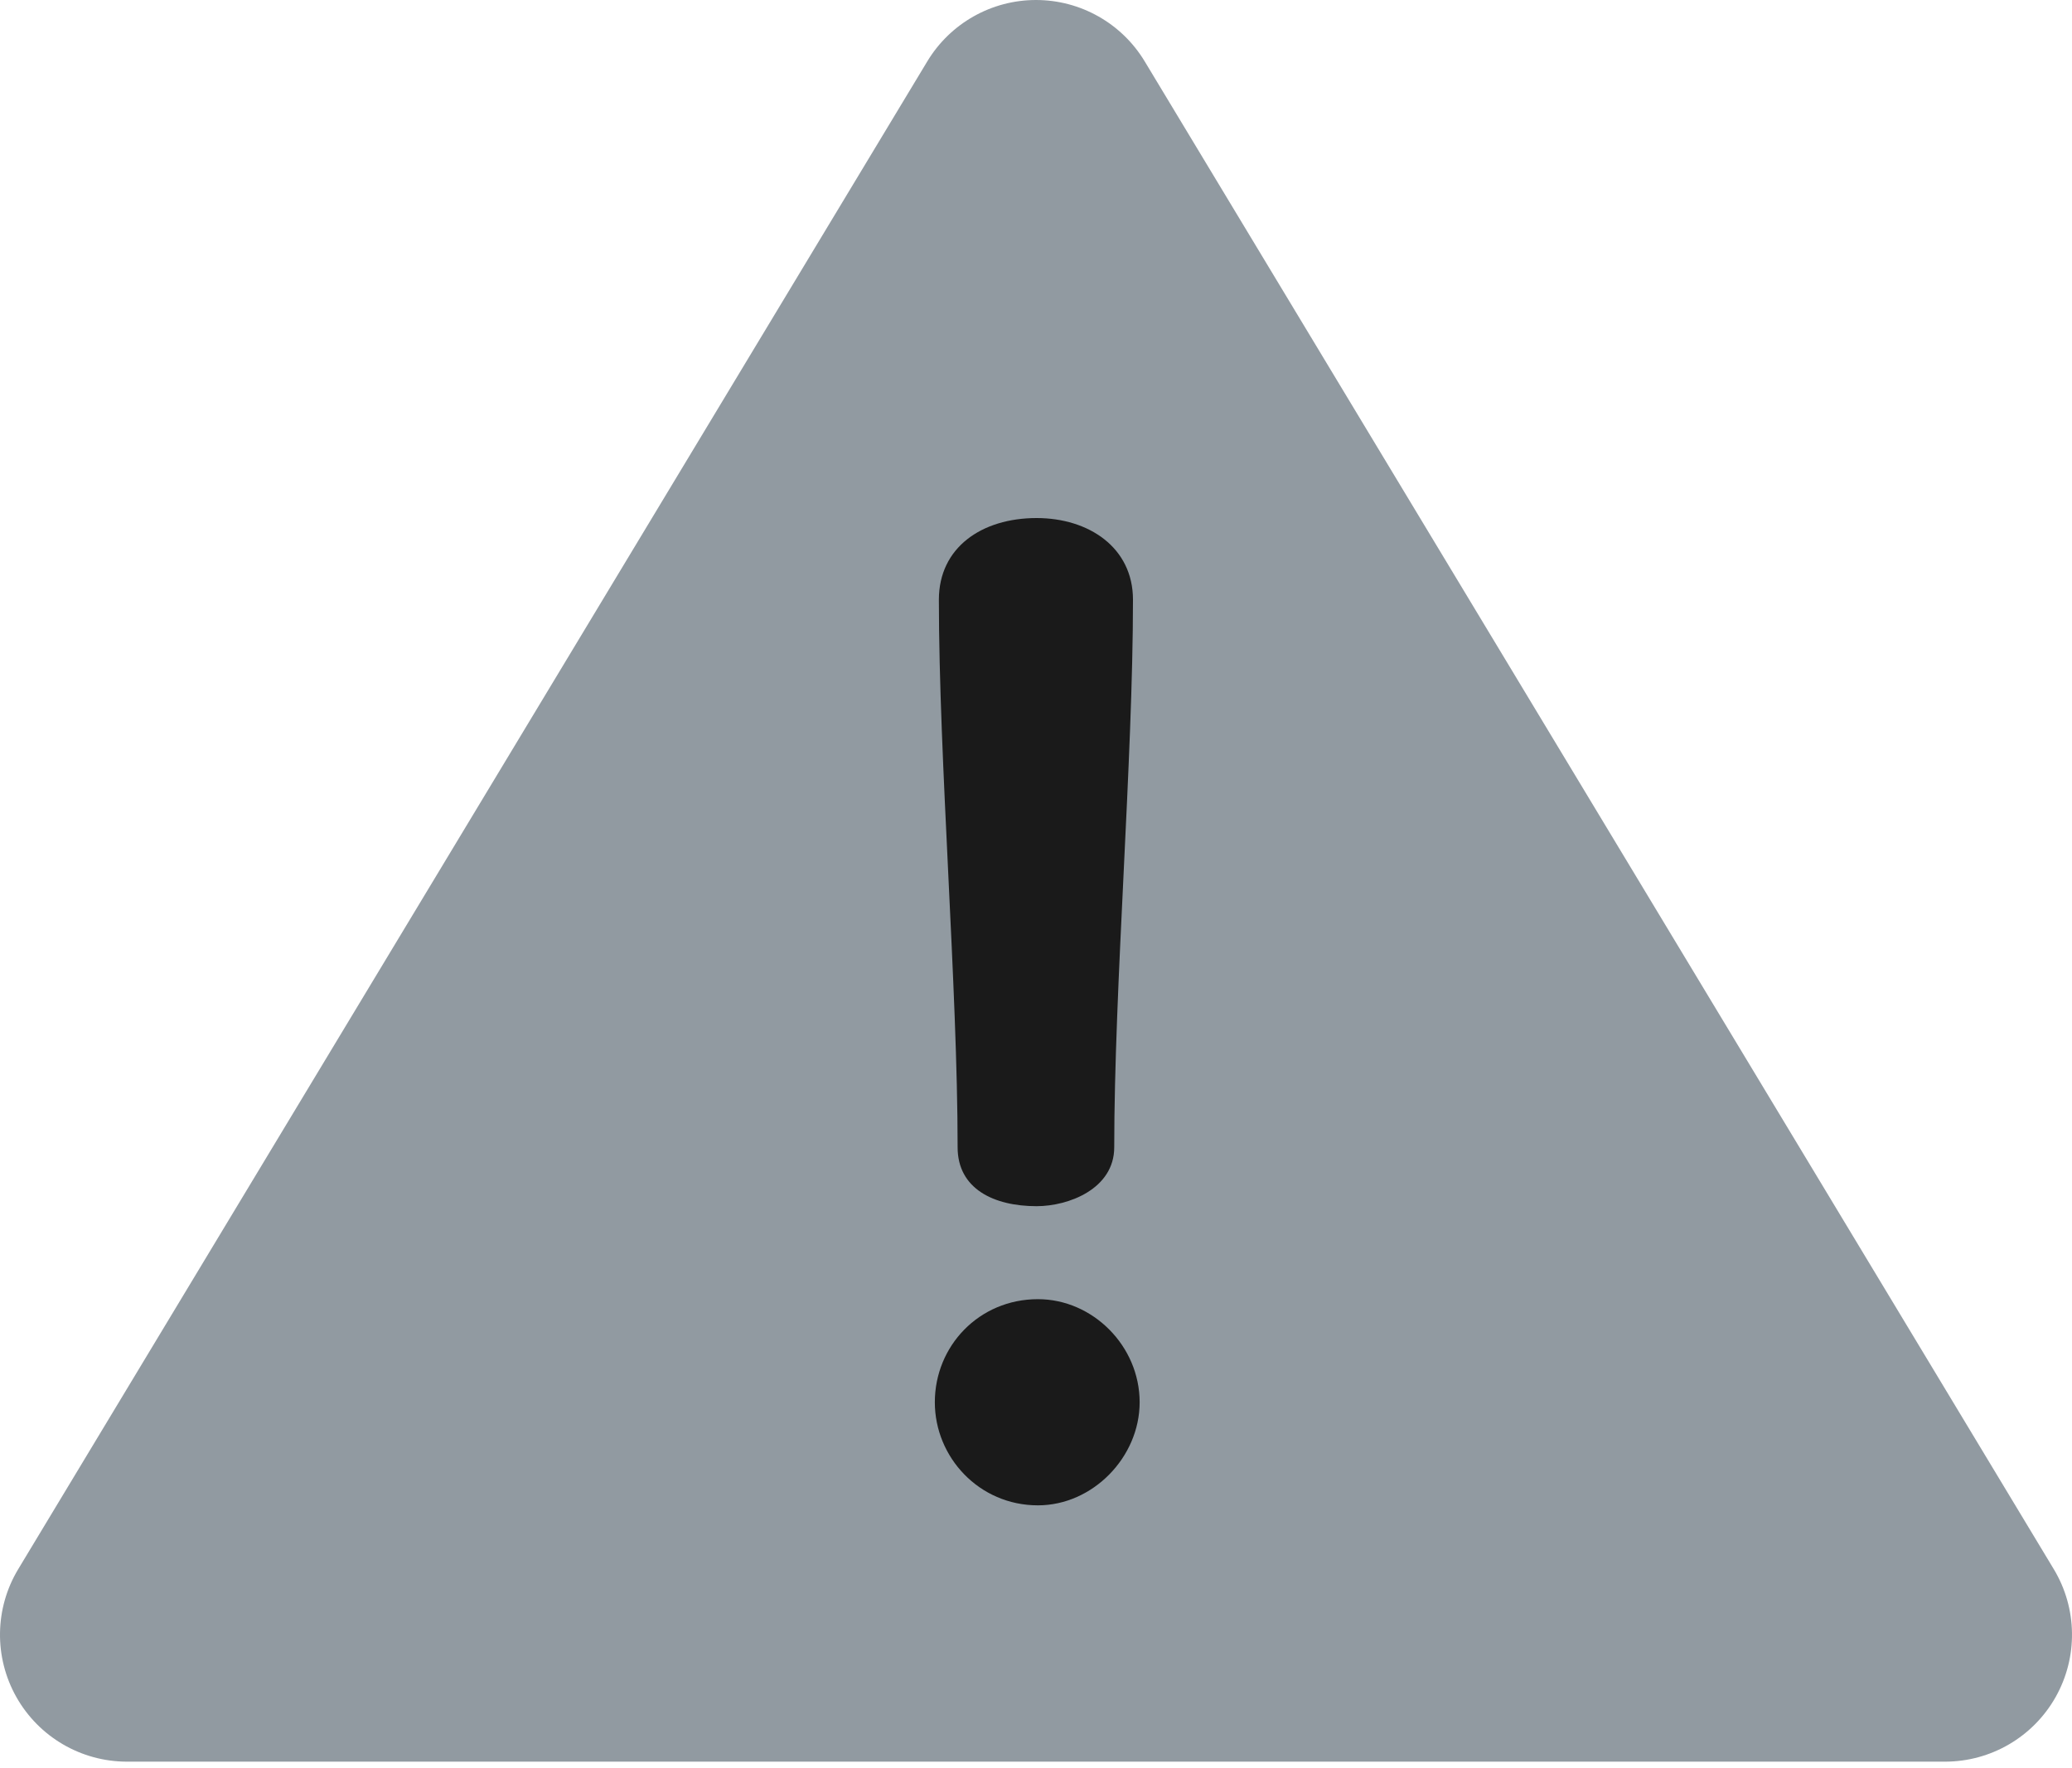 <svg width="300" height="256" viewBox="0 0 300 256" fill="none" xmlns="http://www.w3.org/2000/svg">
<g id="exclamation-sign">
<path id="sign" d="M297.36 227.169L165.741 8.89C162.414 3.373 156.442 0 150 0C143.557 0 137.585 3.373 134.258 8.89L2.64 227.169C-0.783 232.846 -0.884 239.927 2.376 245.699C5.636 251.472 11.752 255.041 18.381 255.041H281.619C288.248 255.041 294.364 251.471 297.624 245.699C300.884 239.926 300.783 232.846 297.36 227.169Z" fill="#919AA1"/>
<g id="exclamation">
<path id="exclamation-dot" d="M150.276 217.934C141.748 217.934 135.352 210.957 135.352 203.01C135.352 194.87 141.748 188.086 150.276 188.086C158.223 188.086 165.007 194.87 165.007 203.01C165.007 210.957 158.223 217.934 150.276 217.934Z" fill="#1A1A1A"/>
<path id="exclamation_2" d="M150.086 75C157.645 75 164.041 79.265 164.041 86.823C164.041 109.887 161.327 143.032 161.327 166.096C161.327 172.105 154.737 174.624 150.086 174.624C143.884 174.624 138.651 172.104 138.651 166.096C138.651 143.032 135.938 109.887 135.938 86.823C135.938 79.265 142.139 75 150.086 75Z" fill="#1A1A1A"/>
</g>
</g>
</svg>
